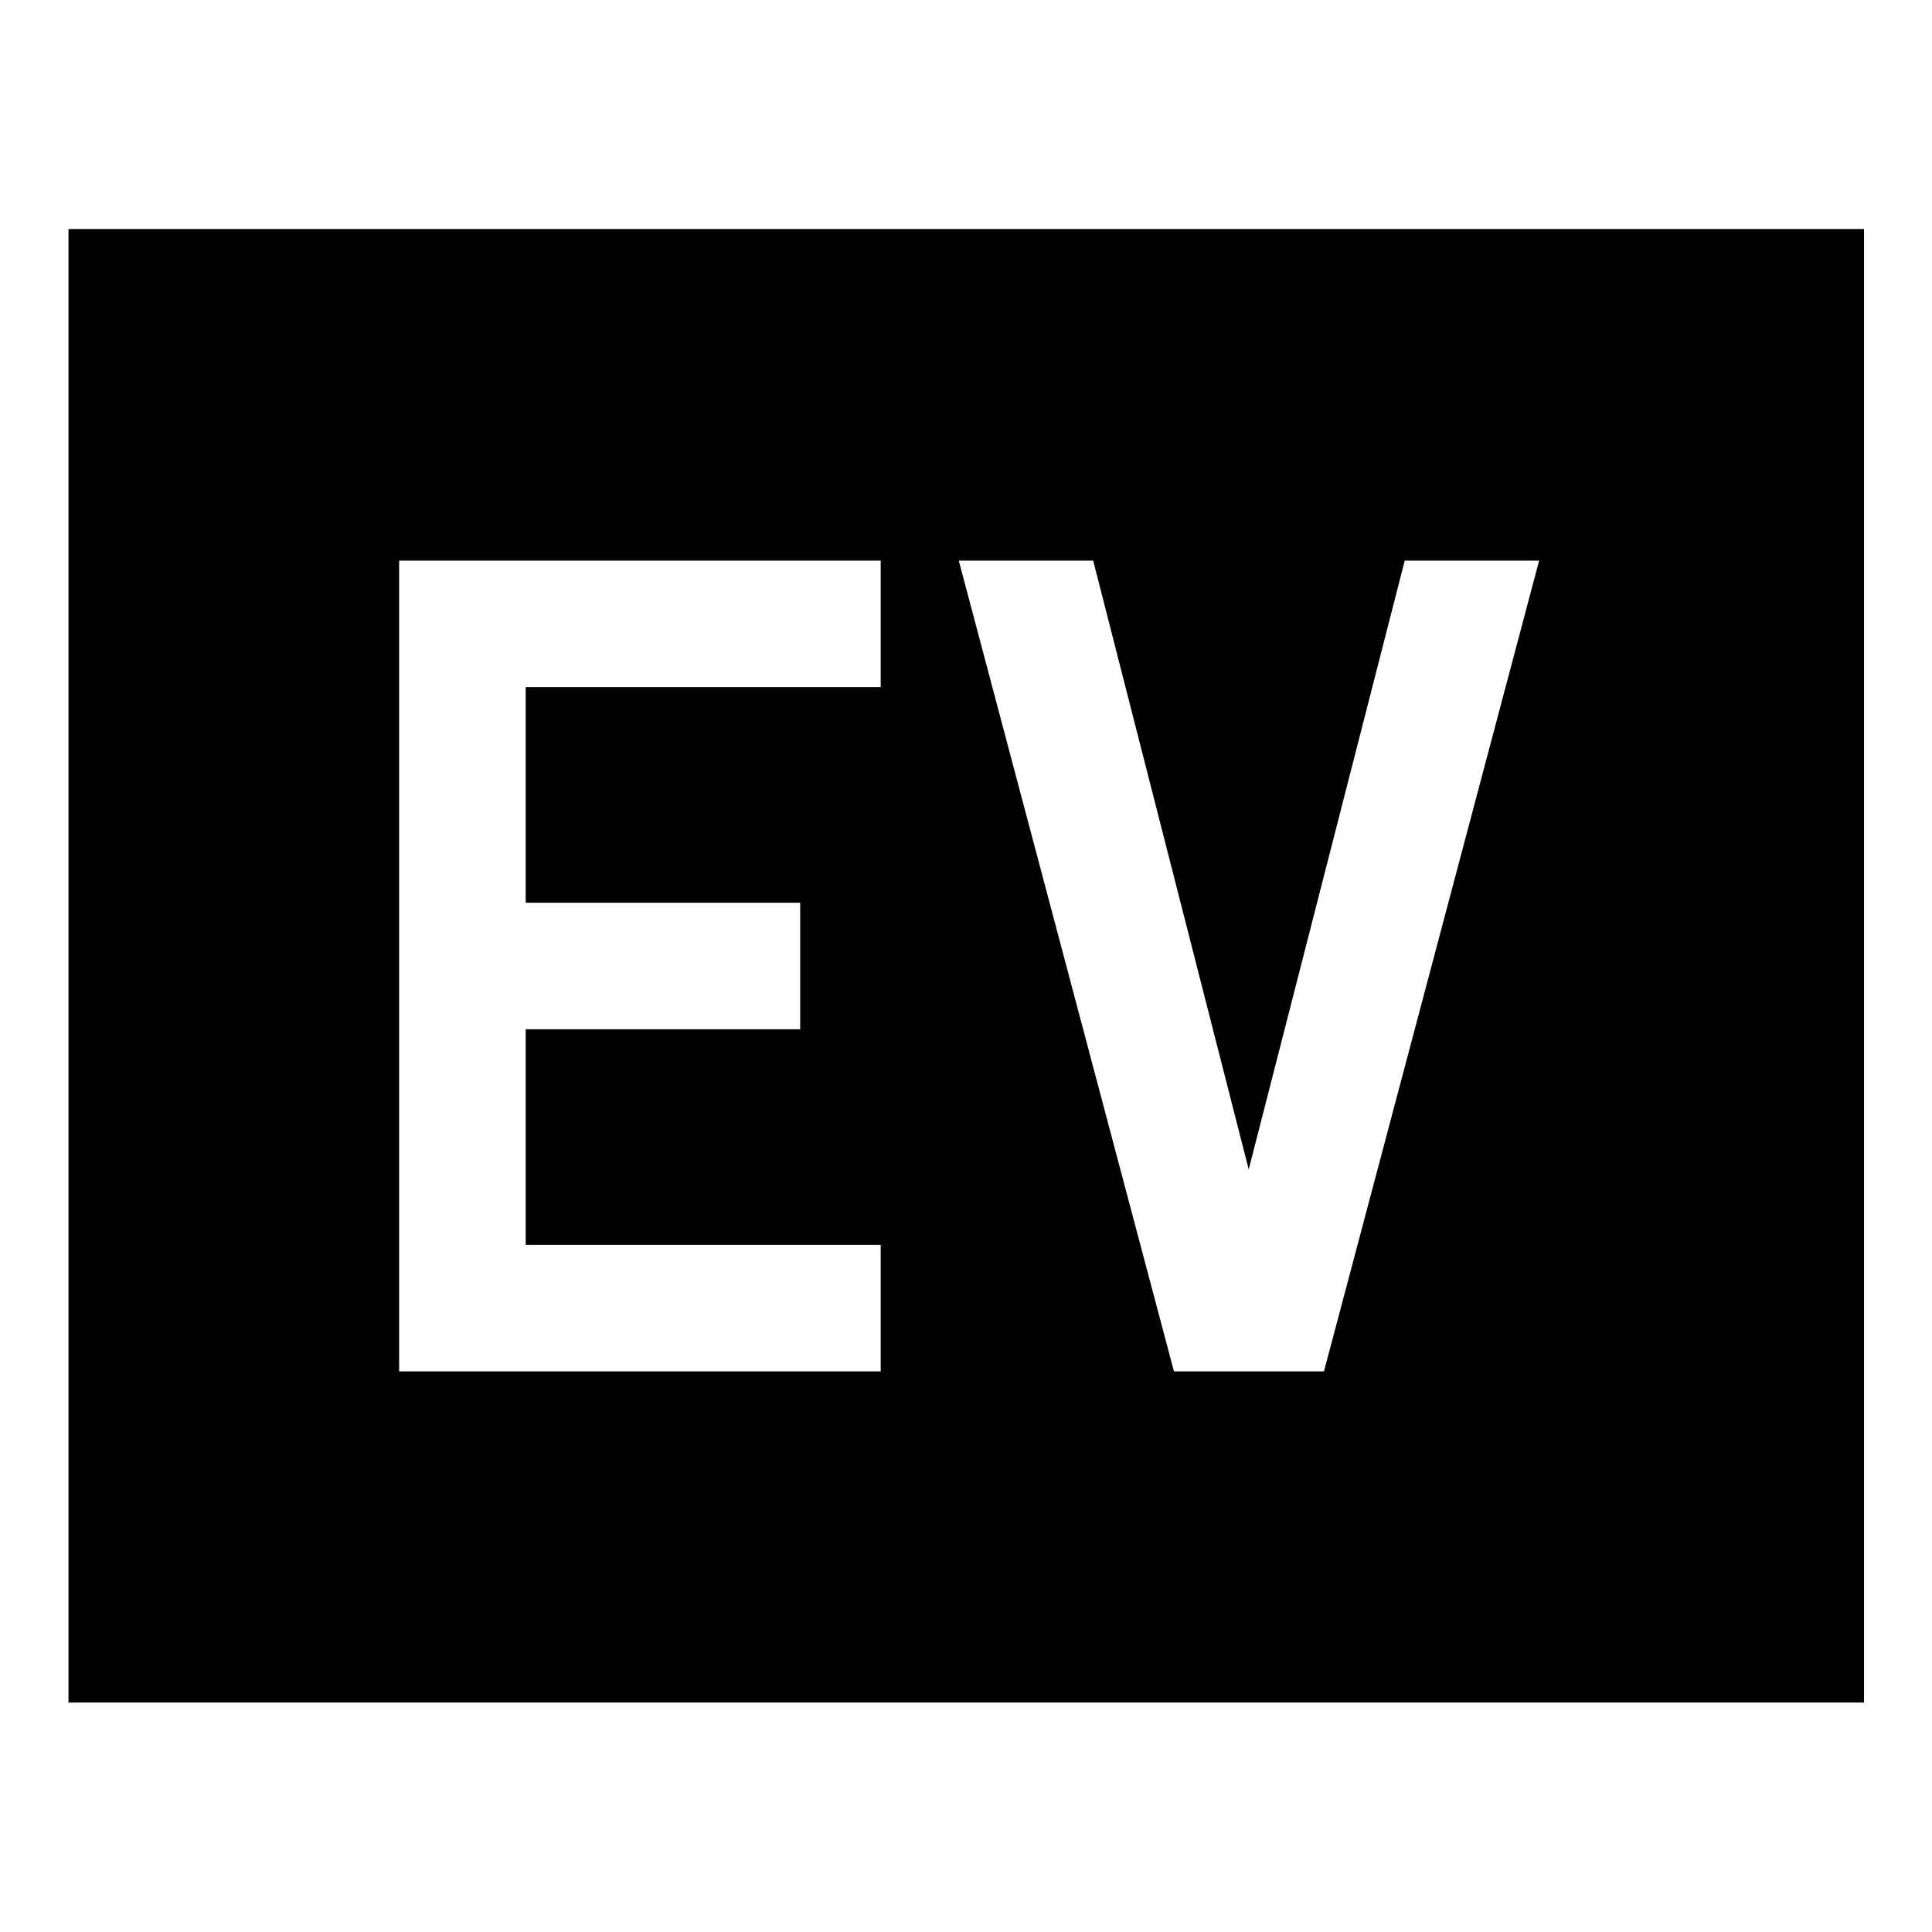 <svg xmlns="http://www.w3.org/2000/svg" width="48" height="48" viewBox="0 -960 960 960"><path d="M198.33-278.57h239.28v-62.86H261.2v-107.14h136.41v-62.86H261.2v-107.14h176.41v-62.86H198.33v402.86Zm385 0h74.54l106.91-402.86H698l-77.52 302.52-77.28-302.52h-66.79l106.92 402.86ZM34.02-114.02v-732.2h892.2v732.2H34.02Z"/></svg>
